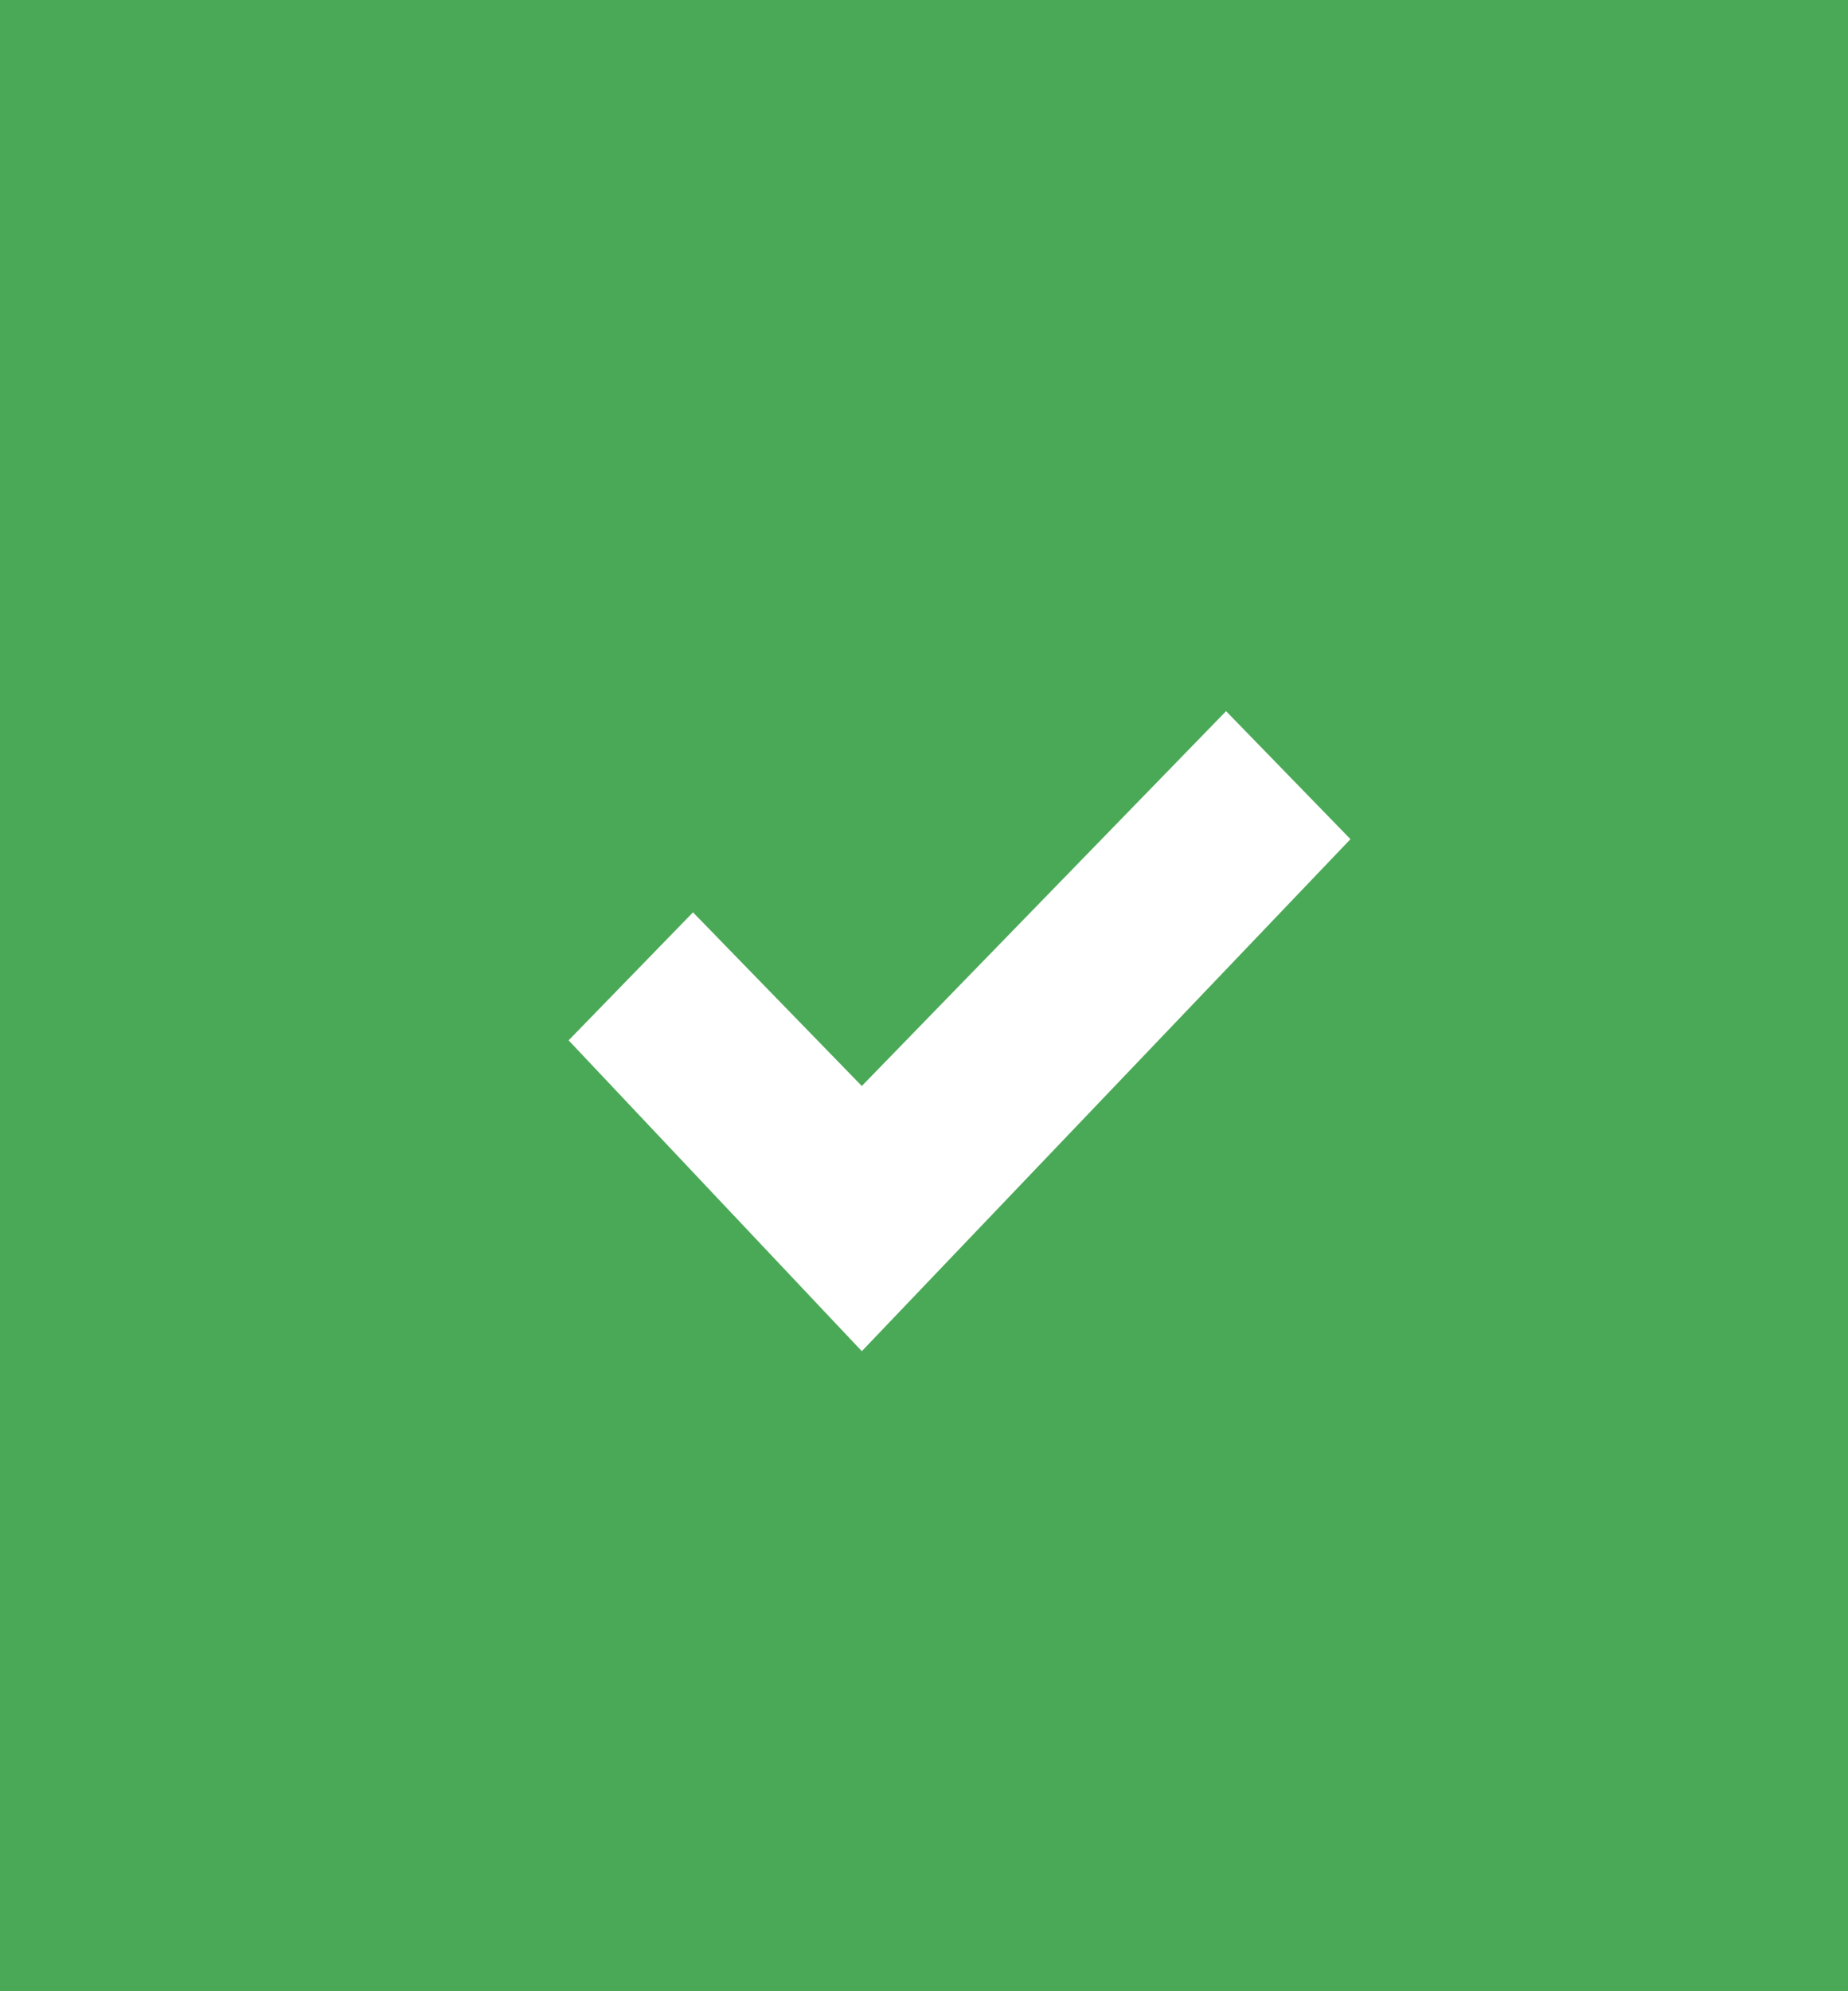 <svg width="26" height="28" viewBox="0 0 26 28" fill="none" xmlns="http://www.w3.org/2000/svg">
  <rect width="26" height="28" fill="#4aa956"/>
  <path fill-rule="evenodd" clip-rule="evenodd" d="M12.125 19L8 14.629L9.75 12.829L12.125 15.271L17.25 10L19 11.8L12.125 19V19Z" fill="white"/>
</svg>
